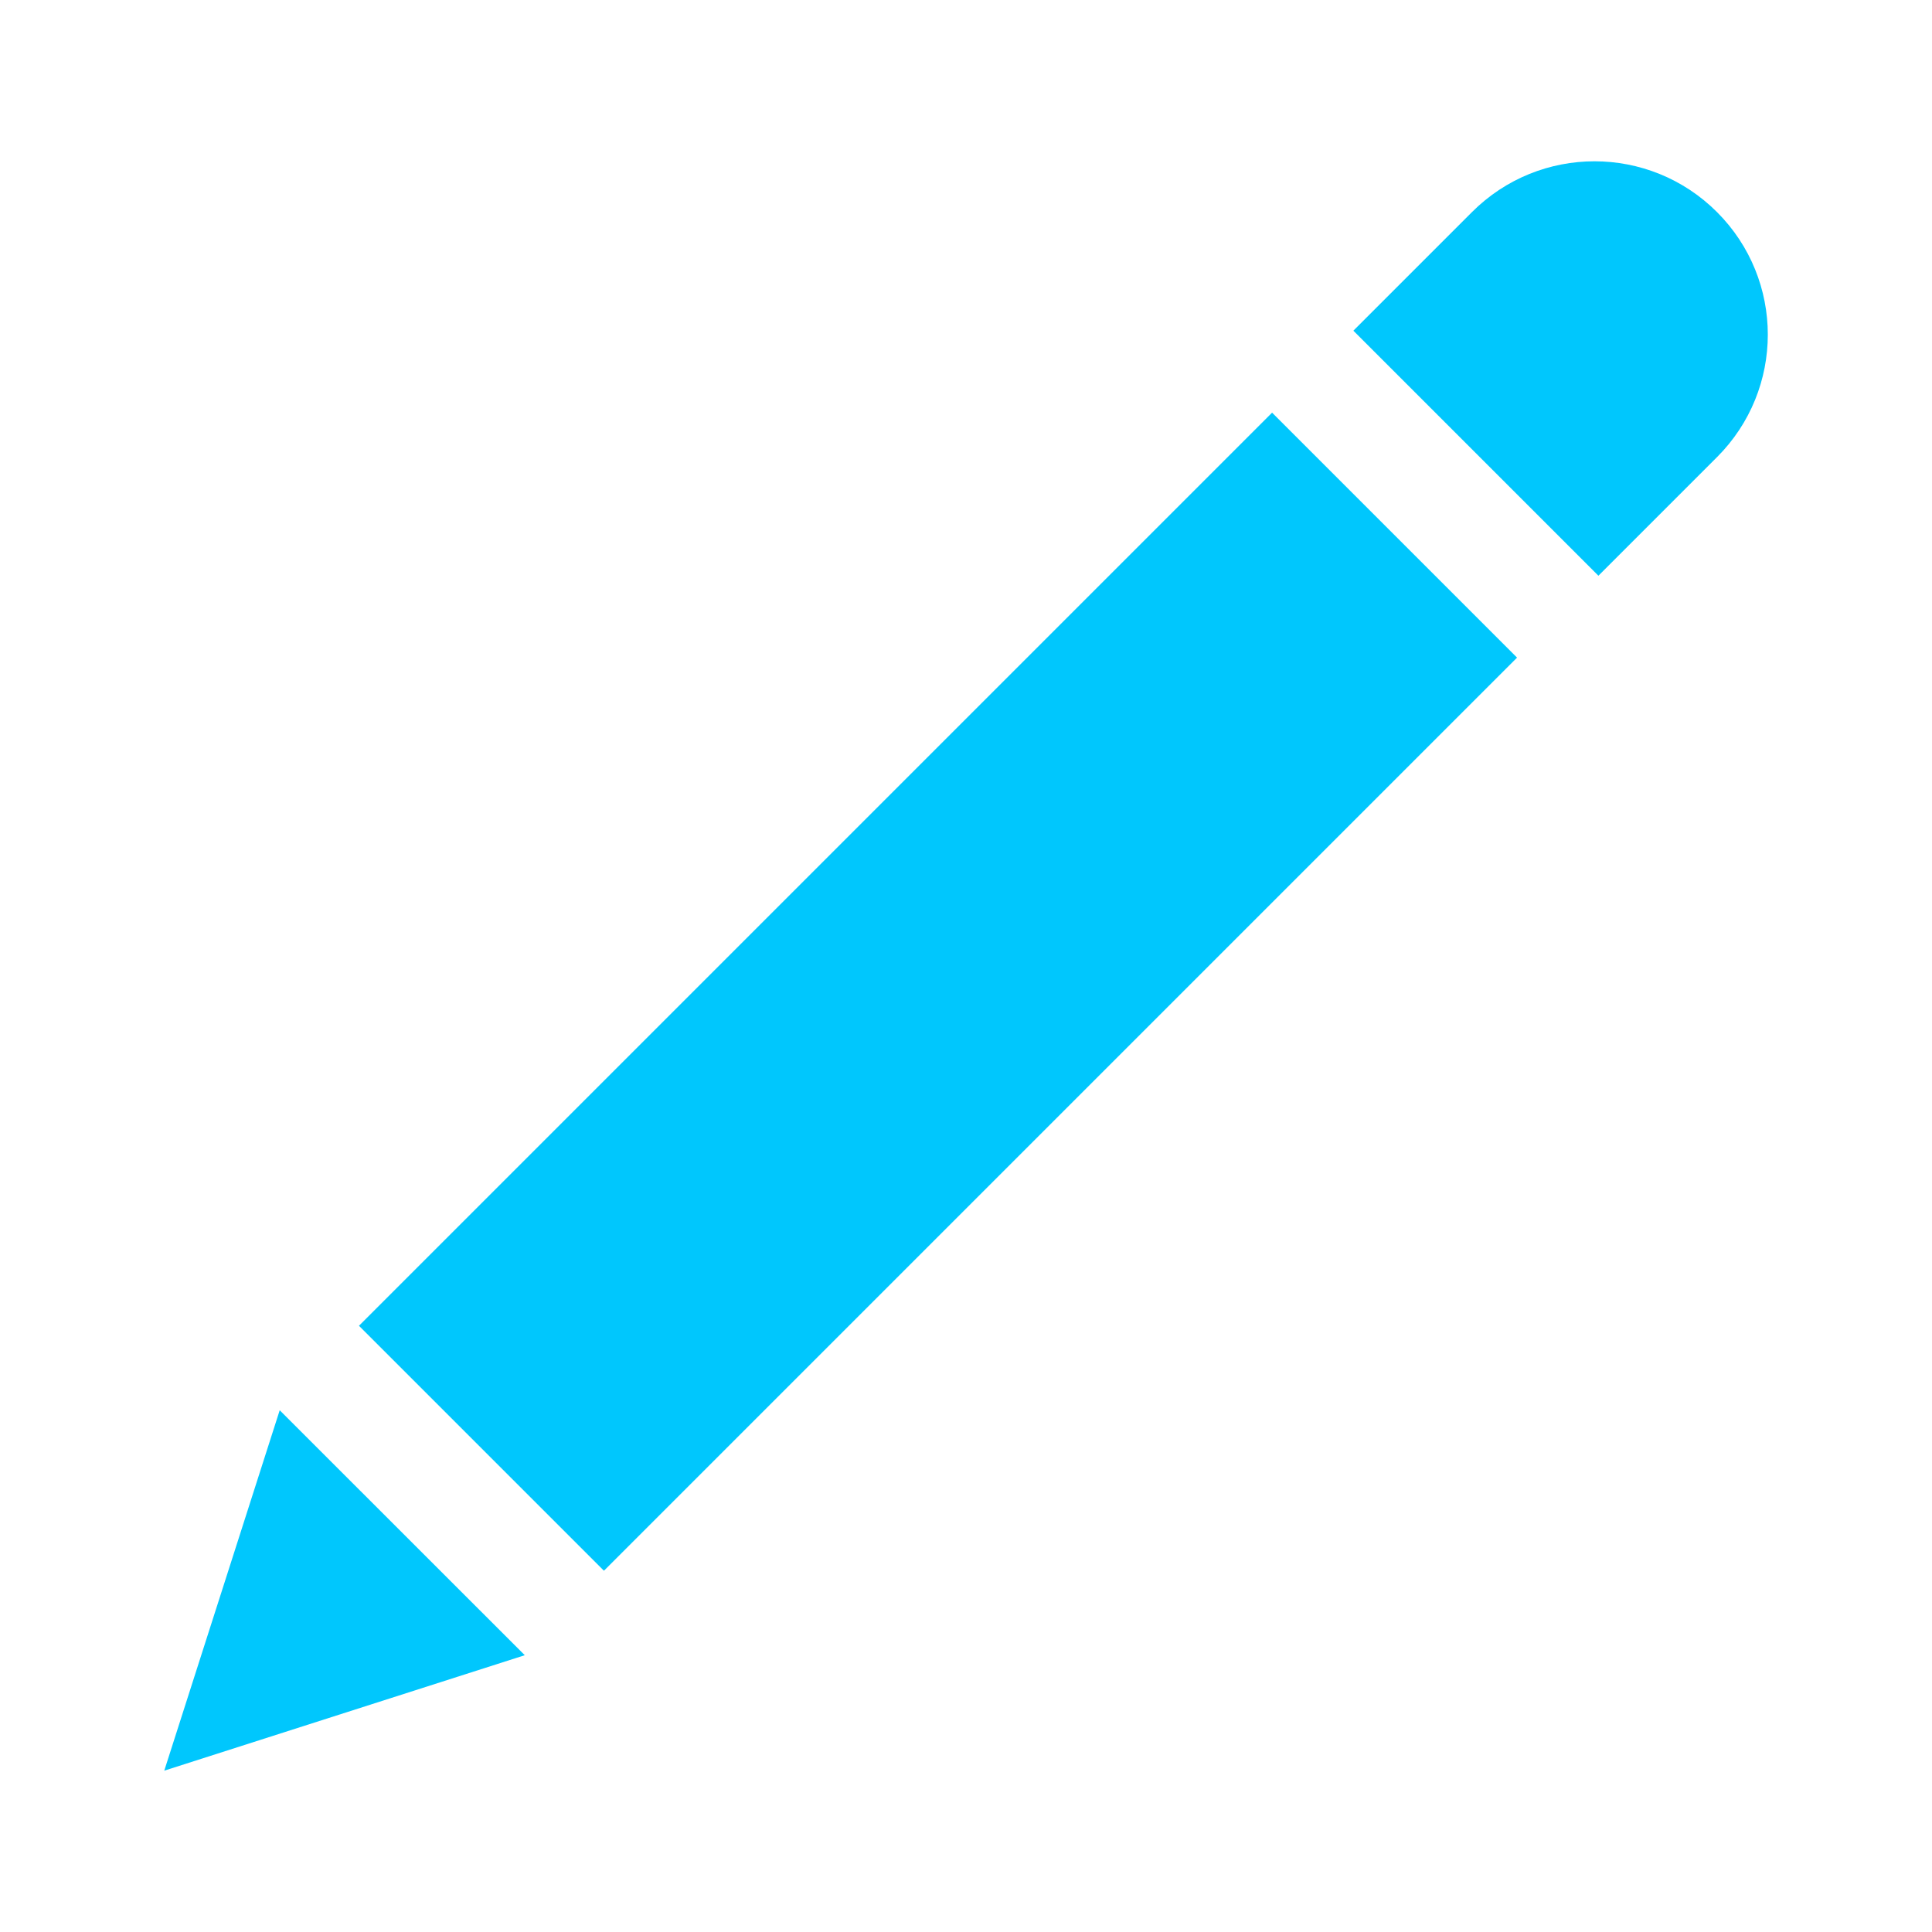 <?xml version="1.0" encoding="utf-8"?>
<!-- Generator: Adobe Illustrator 18.1.1, SVG Export Plug-In . SVG Version: 6.00 Build 0)  -->
<svg version="1.1" id="Layer_1" xmlns="http://www.w3.org/2000/svg" xmlns:xlink="http://www.w3.org/1999/xlink" x="0px" y="0px"
	 viewBox="0 0 18 18" enable-background="new 0 0 18 18" xml:space="preserve">
<g>
	<path fill="#00C7FD" d="M15.997,1.976c-0.631-0.631-1.652-0.631-2.283,0l-1.105,1.105l2.283,2.283l1.105-1.105
		C16.628,3.628,16.628,2.607,15.997,1.976z"/>
	
		<rect x="7.121" y="3.221" transform="matrix(-0.707 -0.707 0.707 -0.707 8.384 21.946)" fill="#00C7FD" width="3.228" height="12.033"/>
	<polygon fill="#00C7FD" points="2.606,13.139 1.53,16.498 1.53,16.497 4.89,15.421 4.889,15.421"/>
</g>
</svg>
